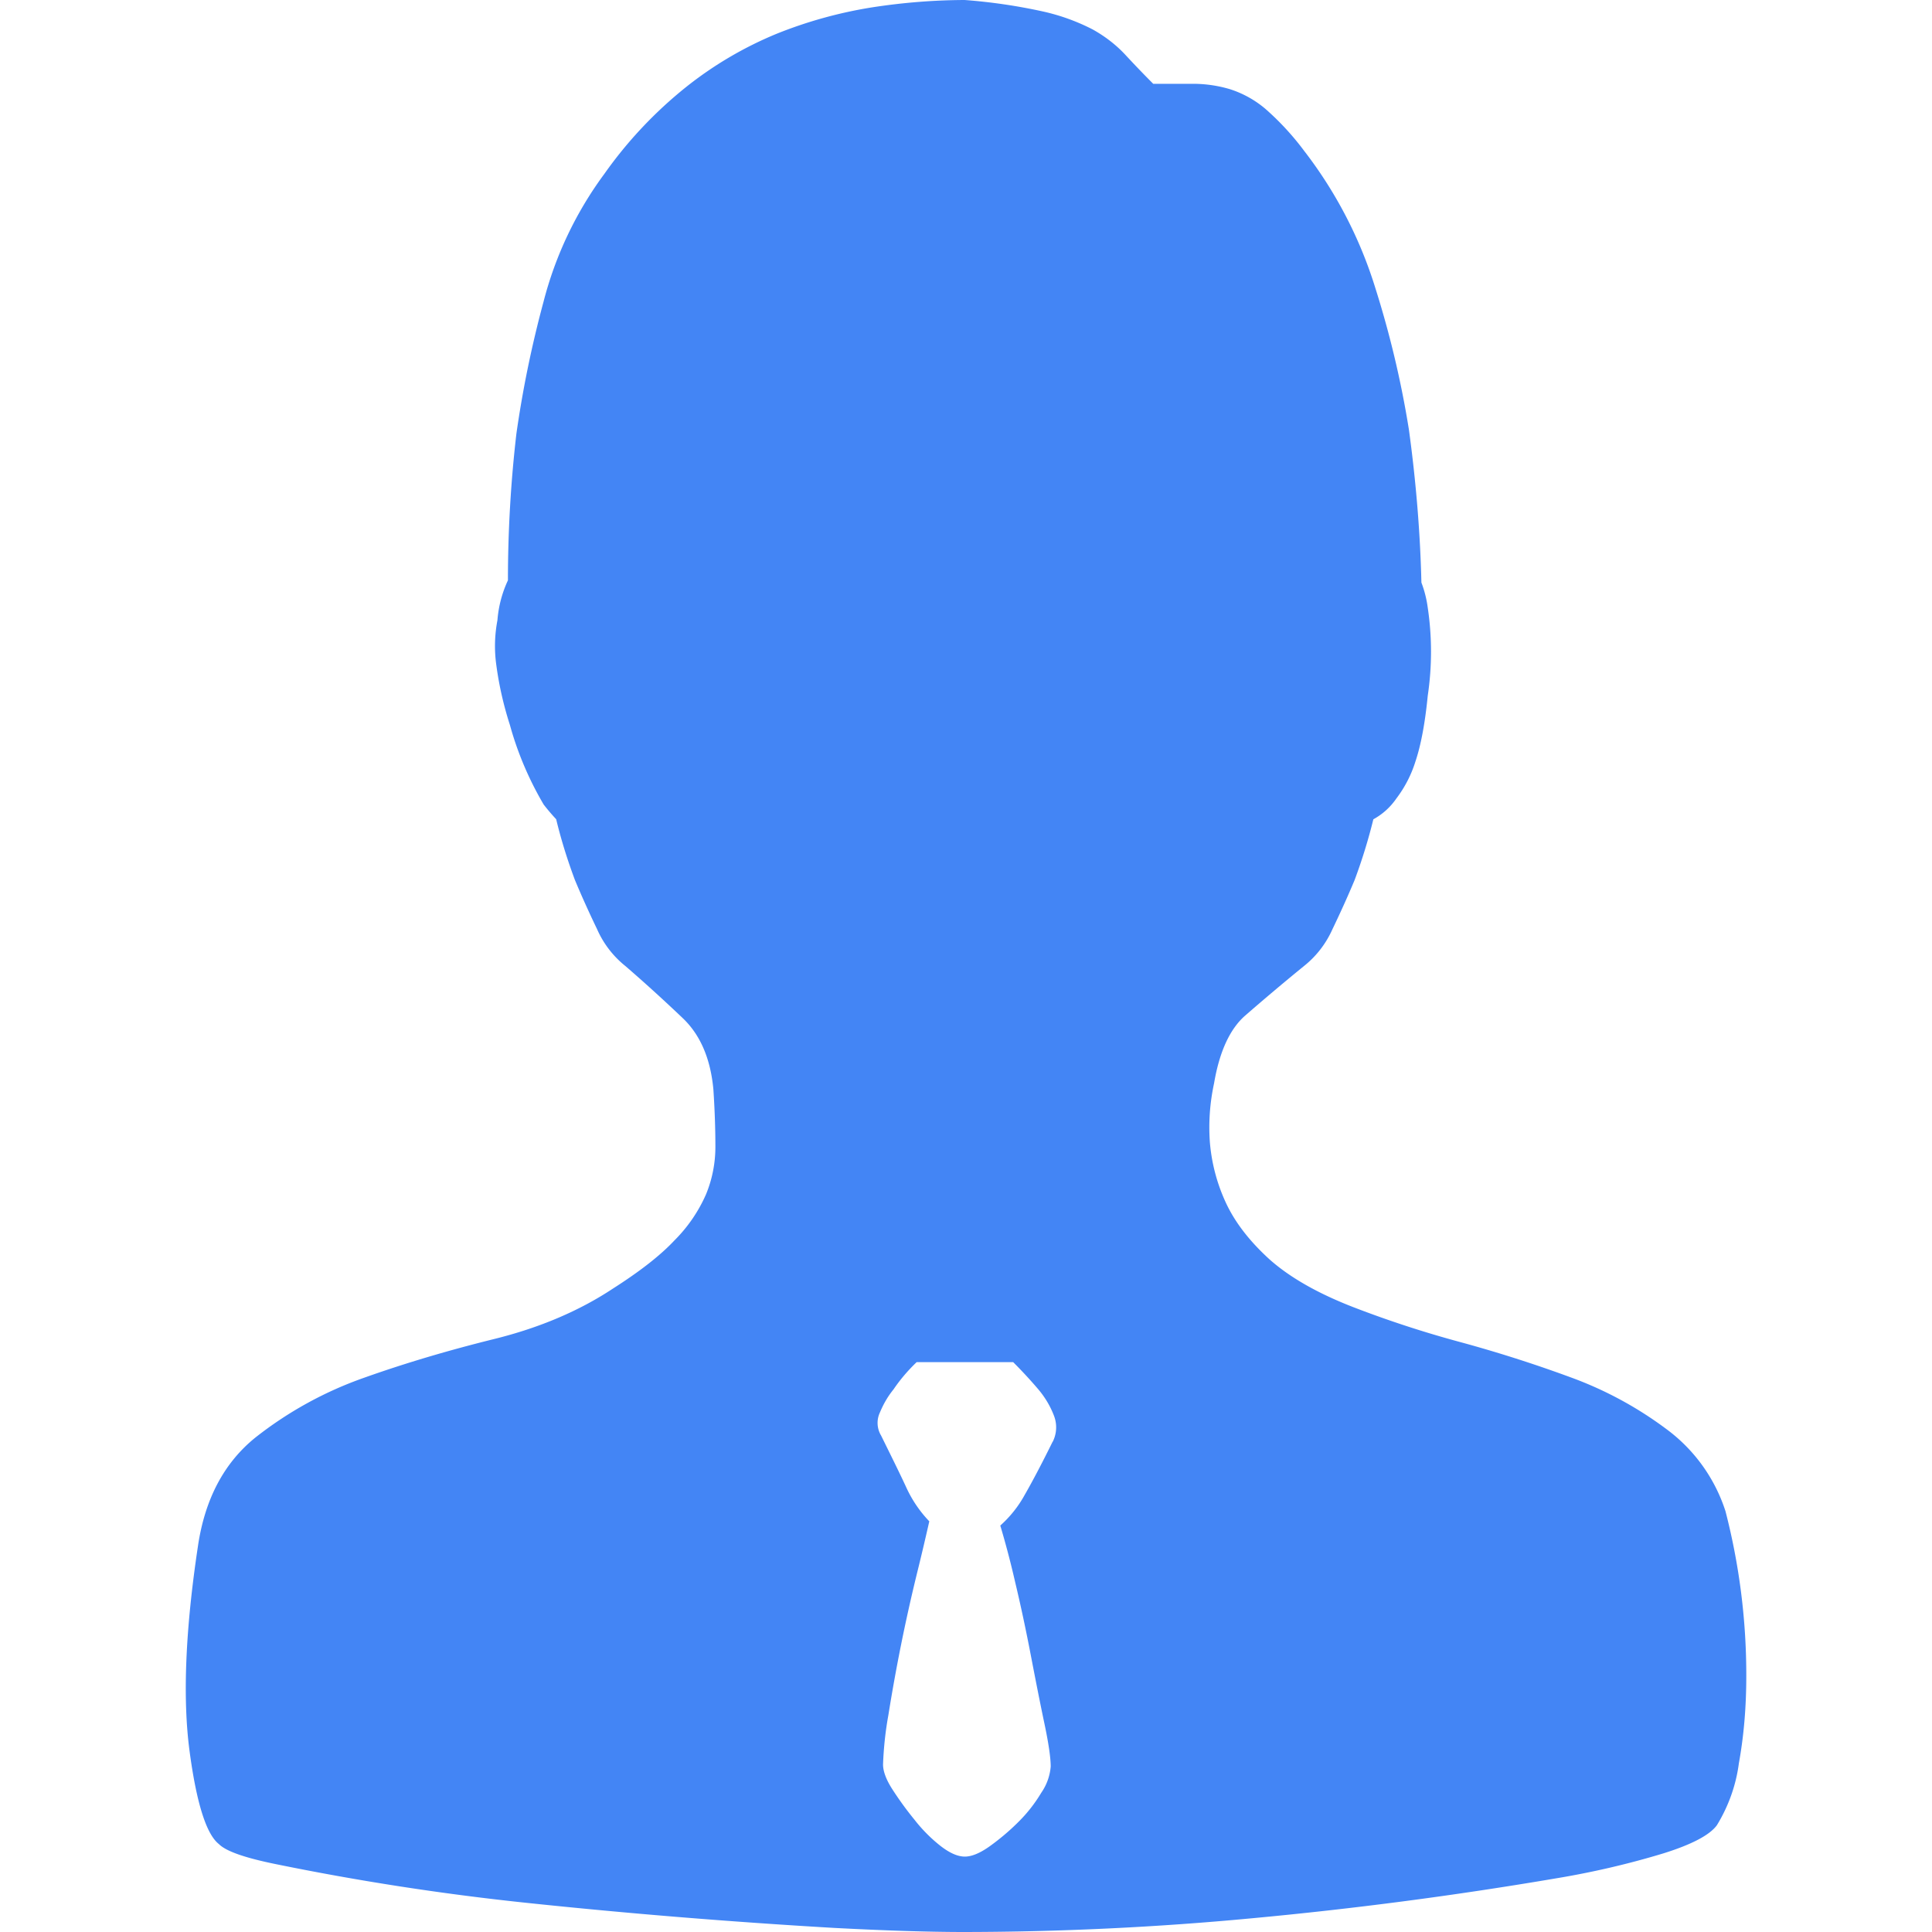 <?xml version="1.0" standalone="no"?><!DOCTYPE svg PUBLIC "-//W3C//DTD SVG 1.1//EN" "http://www.w3.org/Graphics/SVG/1.1/DTD/svg11.dtd"><svg class="icon" width="60px" height="60.00px" viewBox="0 0 1024 1024" version="1.1" xmlns="http://www.w3.org/2000/svg"><path fill="#4385f5" d="M914.464 800.672v0.064a87.392 87.392 0 0 0-31.2-43.264 197.824 197.824 0 0 0-50.432-27.328 703.904 703.904 0 0 0-58.88-18.816 570.336 570.336 0 0 1-56.128-18.304c-19.264-7.424-34.176-15.936-44.992-25.568-10.624-9.696-18.432-19.744-23.328-30.496a94.528 94.528 0 0 1-8.256-31.68c-0.736-10.432 0-20.736 2.24-31.136 2.88-16.992 8.512-28.992 16.64-36a1251.2 1251.2 0 0 1 31.072-26.176c6.496-5.184 11.616-11.84 15.008-19.424 4.128-8.608 8.064-17.248 11.744-26.048 3.936-10.528 7.264-21.312 9.952-32.256 4.864-2.656 9.056-6.432 12.256-11.104a63.68 63.68 0 0 0 10.016-19.424c2.88-8.544 5.12-20.192 6.56-34.976a158.336 158.336 0 0 0 0-46.656 59.296 59.296 0 0 0-3.36-13.312c-0.64-26.656-2.88-53.696-6.624-81.056a521.44 521.44 0 0 0-17.76-74.944 230.016 230.016 0 0 0-37.76-72.8 144 144 0 0 0-20.512-22.24 54.848 54.848 0 0 0-18.944-10.496 69.024 69.024 0 0 0-19.424-2.816h-21.12c-5.12-5.12-10.112-10.336-14.944-15.552-4.8-5.12-10.56-9.6-17.184-13.28a109.248 109.248 0 0 0-26.176-9.472A296.224 296.224 0 0 0 511.264 0c-16.384 0.064-32.672 1.376-48.864 3.872a234.56 234.56 0 0 0-50.496 13.92 198.08 198.08 0 0 0-48.32 28.384A225.152 225.152 0 0 0 320.32 92.16 196.064 196.064 0 0 0 288.064 160a583.264 583.264 0 0 0-14.368 69.888c-3.008 25.952-4.48 51.872-4.48 77.696a61.12 61.12 0 0 0-5.568 21.184 72.704 72.704 0 0 0-0.576 23.84c1.44 10.752 3.872 21.344 7.2 31.68 4.064 14.752 10.112 28.928 17.888 42.144 2.112 2.72 4.32 5.312 6.624 7.776 2.624 10.944 6.016 21.728 9.952 32.256 3.68 8.8 7.616 17.472 11.744 26.048 3.328 7.584 8.448 14.24 14.88 19.424 10.432 8.992 20.64 18.304 30.624 27.808 9.248 8.864 14.624 21.44 16.128 37.696 0.736 11.136 1.056 21.12 1.056 30.016 0.064 8.736-1.632 17.504-4.992 25.632a79.744 79.744 0 0 1-16.672 24.32c-7.744 8.256-18.688 16.672-32.736 25.632-17.76 11.744-38.688 20.672-62.688 26.624-24.064 5.952-47.072 12.736-68.928 20.512a200.192 200.192 0 0 0-57.696 31.68c-16.64 13.376-26.88 32.64-30.56 57.76-6.688 44.448-8.128 80.576-4.448 108.32s8.928 44.256 15.552 49.44c3.68 3.744 13.44 7.2 29.44 10.496 43.872 8.992 88.192 15.872 132.736 20.576 54.496 5.76 109.056 10.176 163.744 13.376 26.272 1.376 49.472 2.176 69.344 2.176a1644.608 1644.608 0 0 0 152.192-7.264 2146.272 2146.272 0 0 0 160.992-21.12c19.36-3.2 38.496-7.616 57.248-13.312 15.136-4.736 24.576-9.76 28.32-14.944 6.112-10.016 10.112-21.184 11.616-32.736 2.624-14.496 3.936-29.824 3.936-46.24a346.752 346.752 0 0 0-11.104-87.712z m-356.48-36.544h-0.064c-5.824 11.808-10.816 21.248-14.88 28.32-3.328 6.048-7.68 11.488-12.864 16.128 2.944 9.888 5.568 19.872 7.872 29.952 3.072 12.864 5.824 25.888 8.32 38.88 2.56 13.312 4.928 25.376 7.2 36.128s3.328 18.304 3.328 22.752a28.384 28.384 0 0 1-4.992 13.888 77.856 77.856 0 0 1-12.192 15.552c-4.8 4.8-9.824 8.992-15.008 12.736-5.248 3.744-9.632 5.568-13.312 5.568-3.744 0-7.936-1.824-12.8-5.568a81.088 81.088 0 0 1-13.824-13.888 175.168 175.168 0 0 1-11.744-16.128c-3.328-5.12-4.992-9.632-4.992-13.248 0.32-8.736 1.248-17.504 2.816-26.112 4-24.992 8.992-49.888 15.008-74.496 3.008-12.128 5.184-21.632 6.688-28.256a64.96 64.96 0 0 1-12.32-18.24c-3.616-7.808-8.128-16.864-13.248-27.264a12.992 12.992 0 0 1-0.576-12.256c1.824-4.384 4.192-8.512 7.2-12.192 3.552-5.248 7.68-10.048 12.256-14.432h51.136c4.64 4.64 9.088 9.44 13.344 14.432 3.488 4.128 6.304 8.8 8.256 13.888a17.024 17.024 0 0 1-0.608 13.856z"  /></svg>